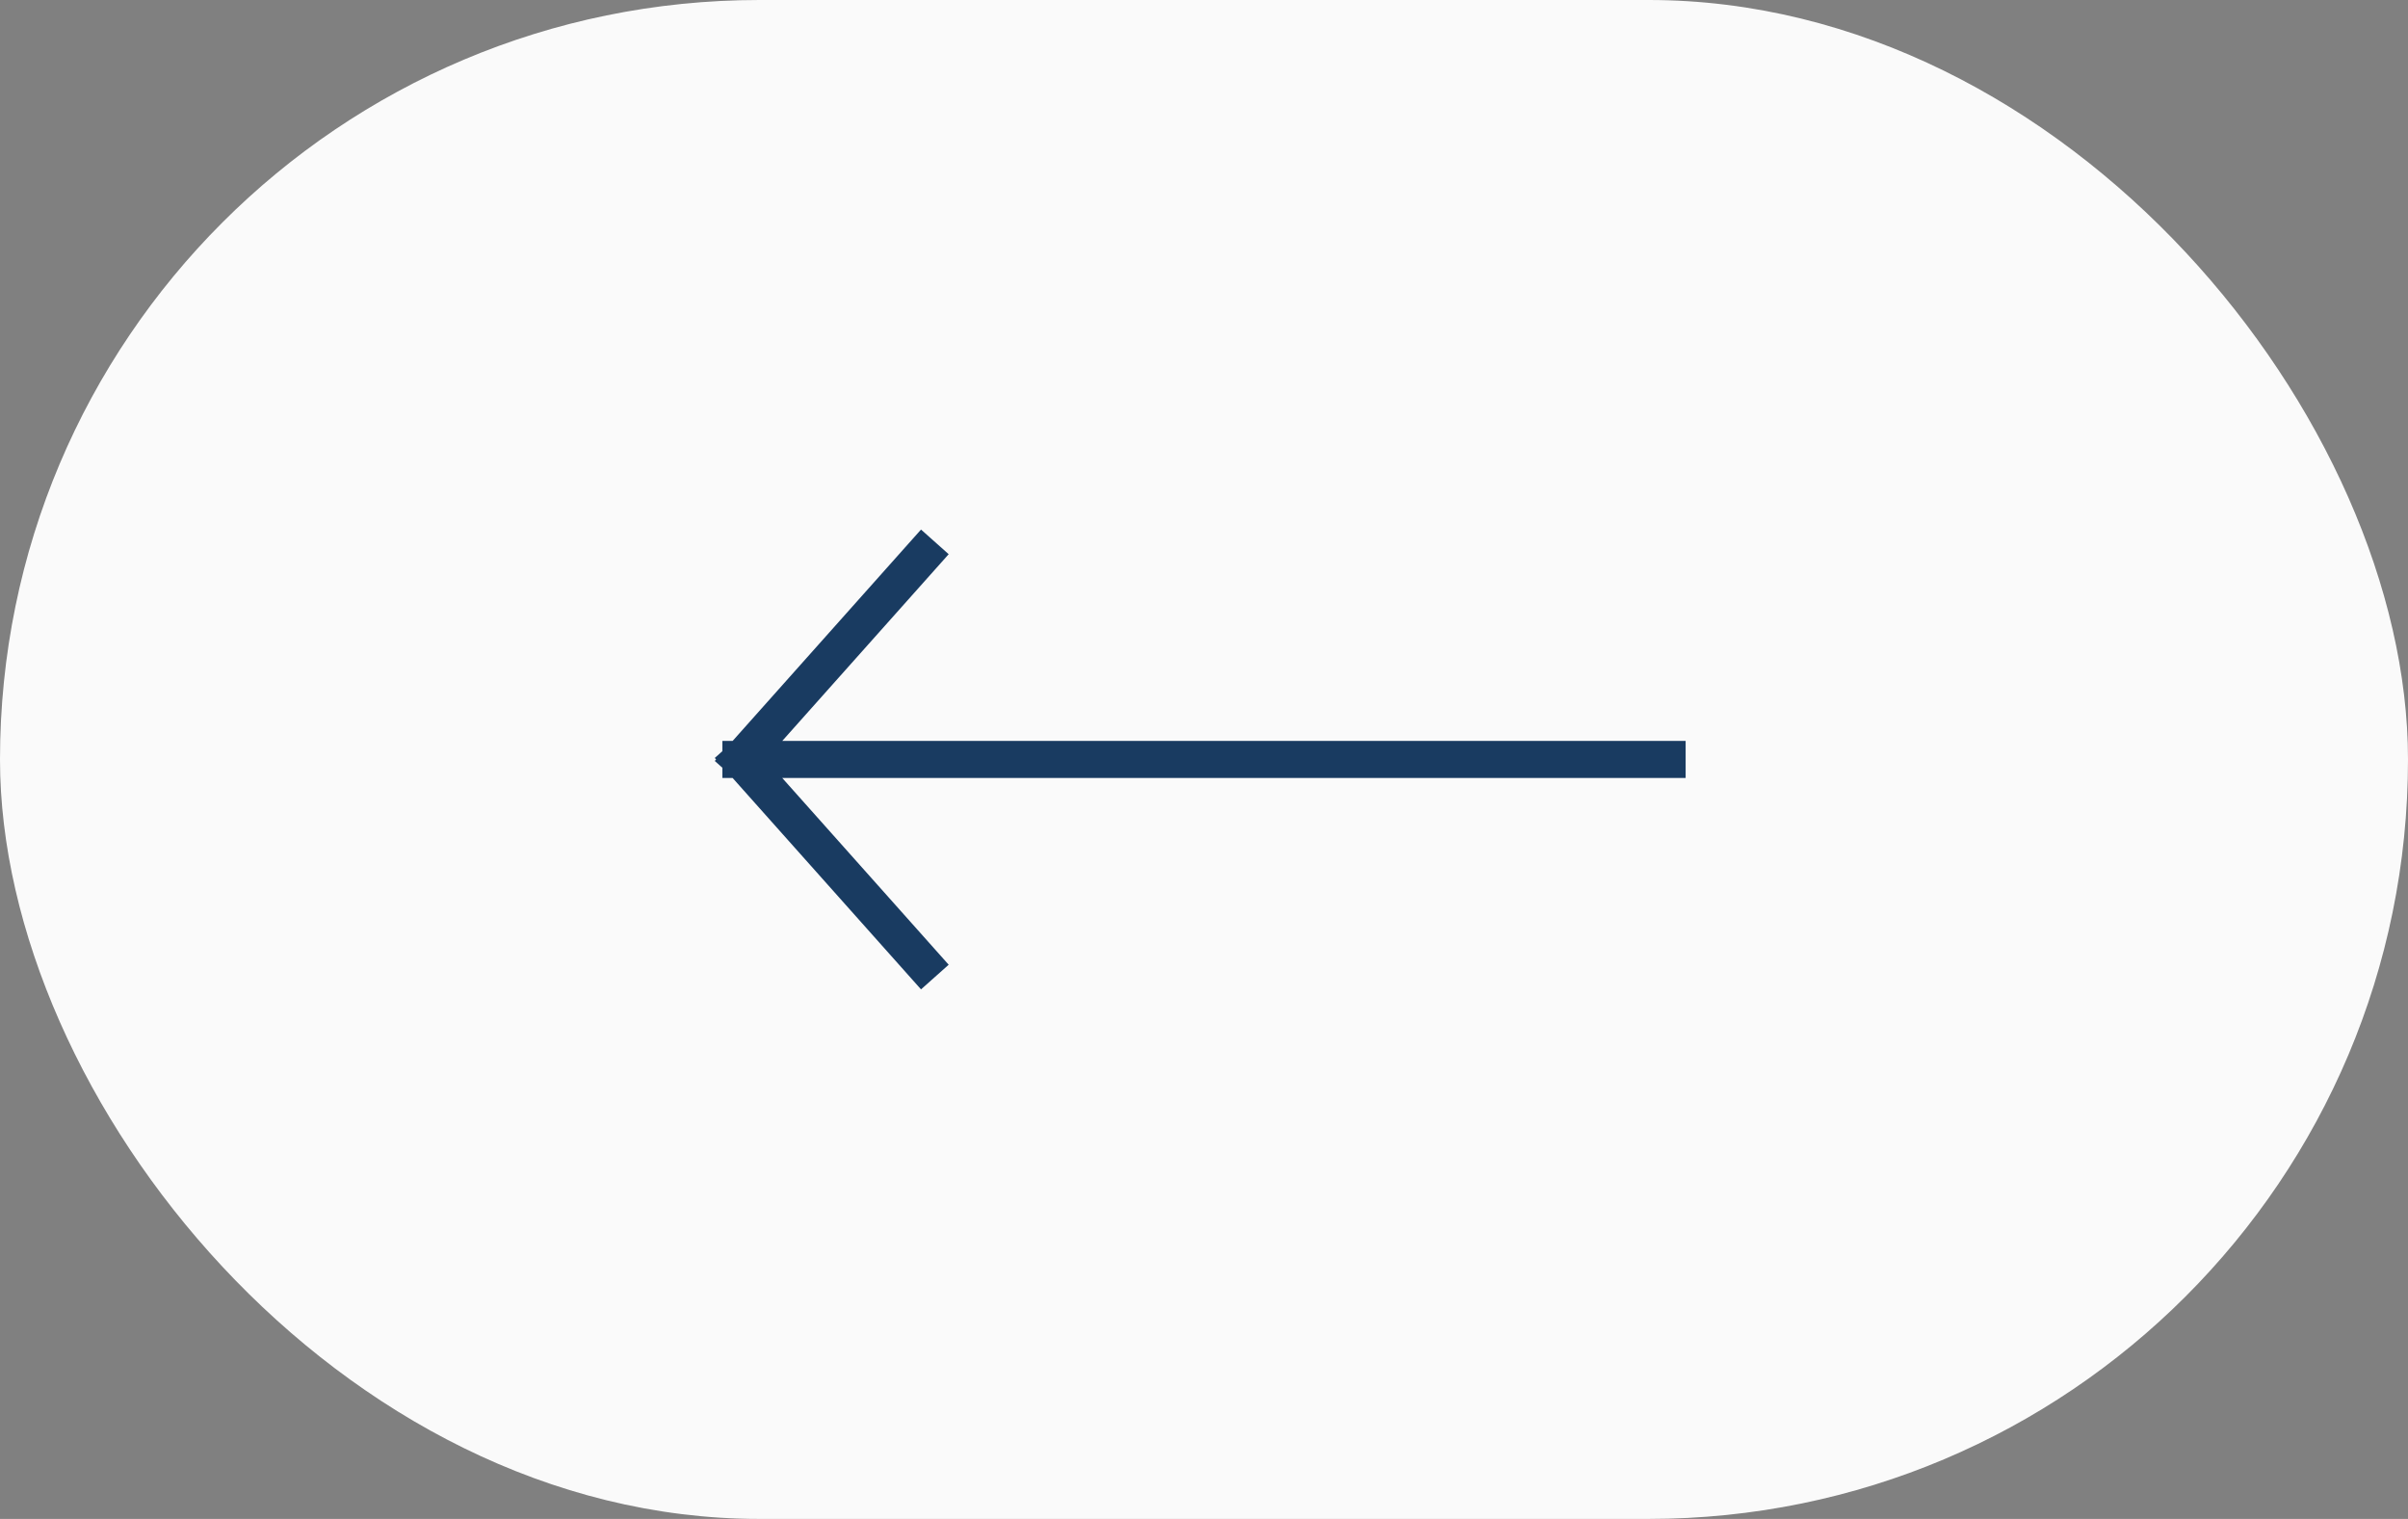 <svg width="65" height="41" viewBox="0 0 65 41" fill="none" xmlns="http://www.w3.org/2000/svg">
<rect x="0" y="0" width="65" height="41" fill="#808080" stroke="none"/>
<rect x="65" y="41" width="65" height="41" rx="20.5" transform="rotate(-180 65 41)" fill="#FAFAFA"/>
<path d="M24.902 15L20 20.5M20 20.5L24.902 26M20 20.5L45 20.5" stroke="#193B61" stroke-linecap="square" stroke-linejoin="round"/>
</svg>
